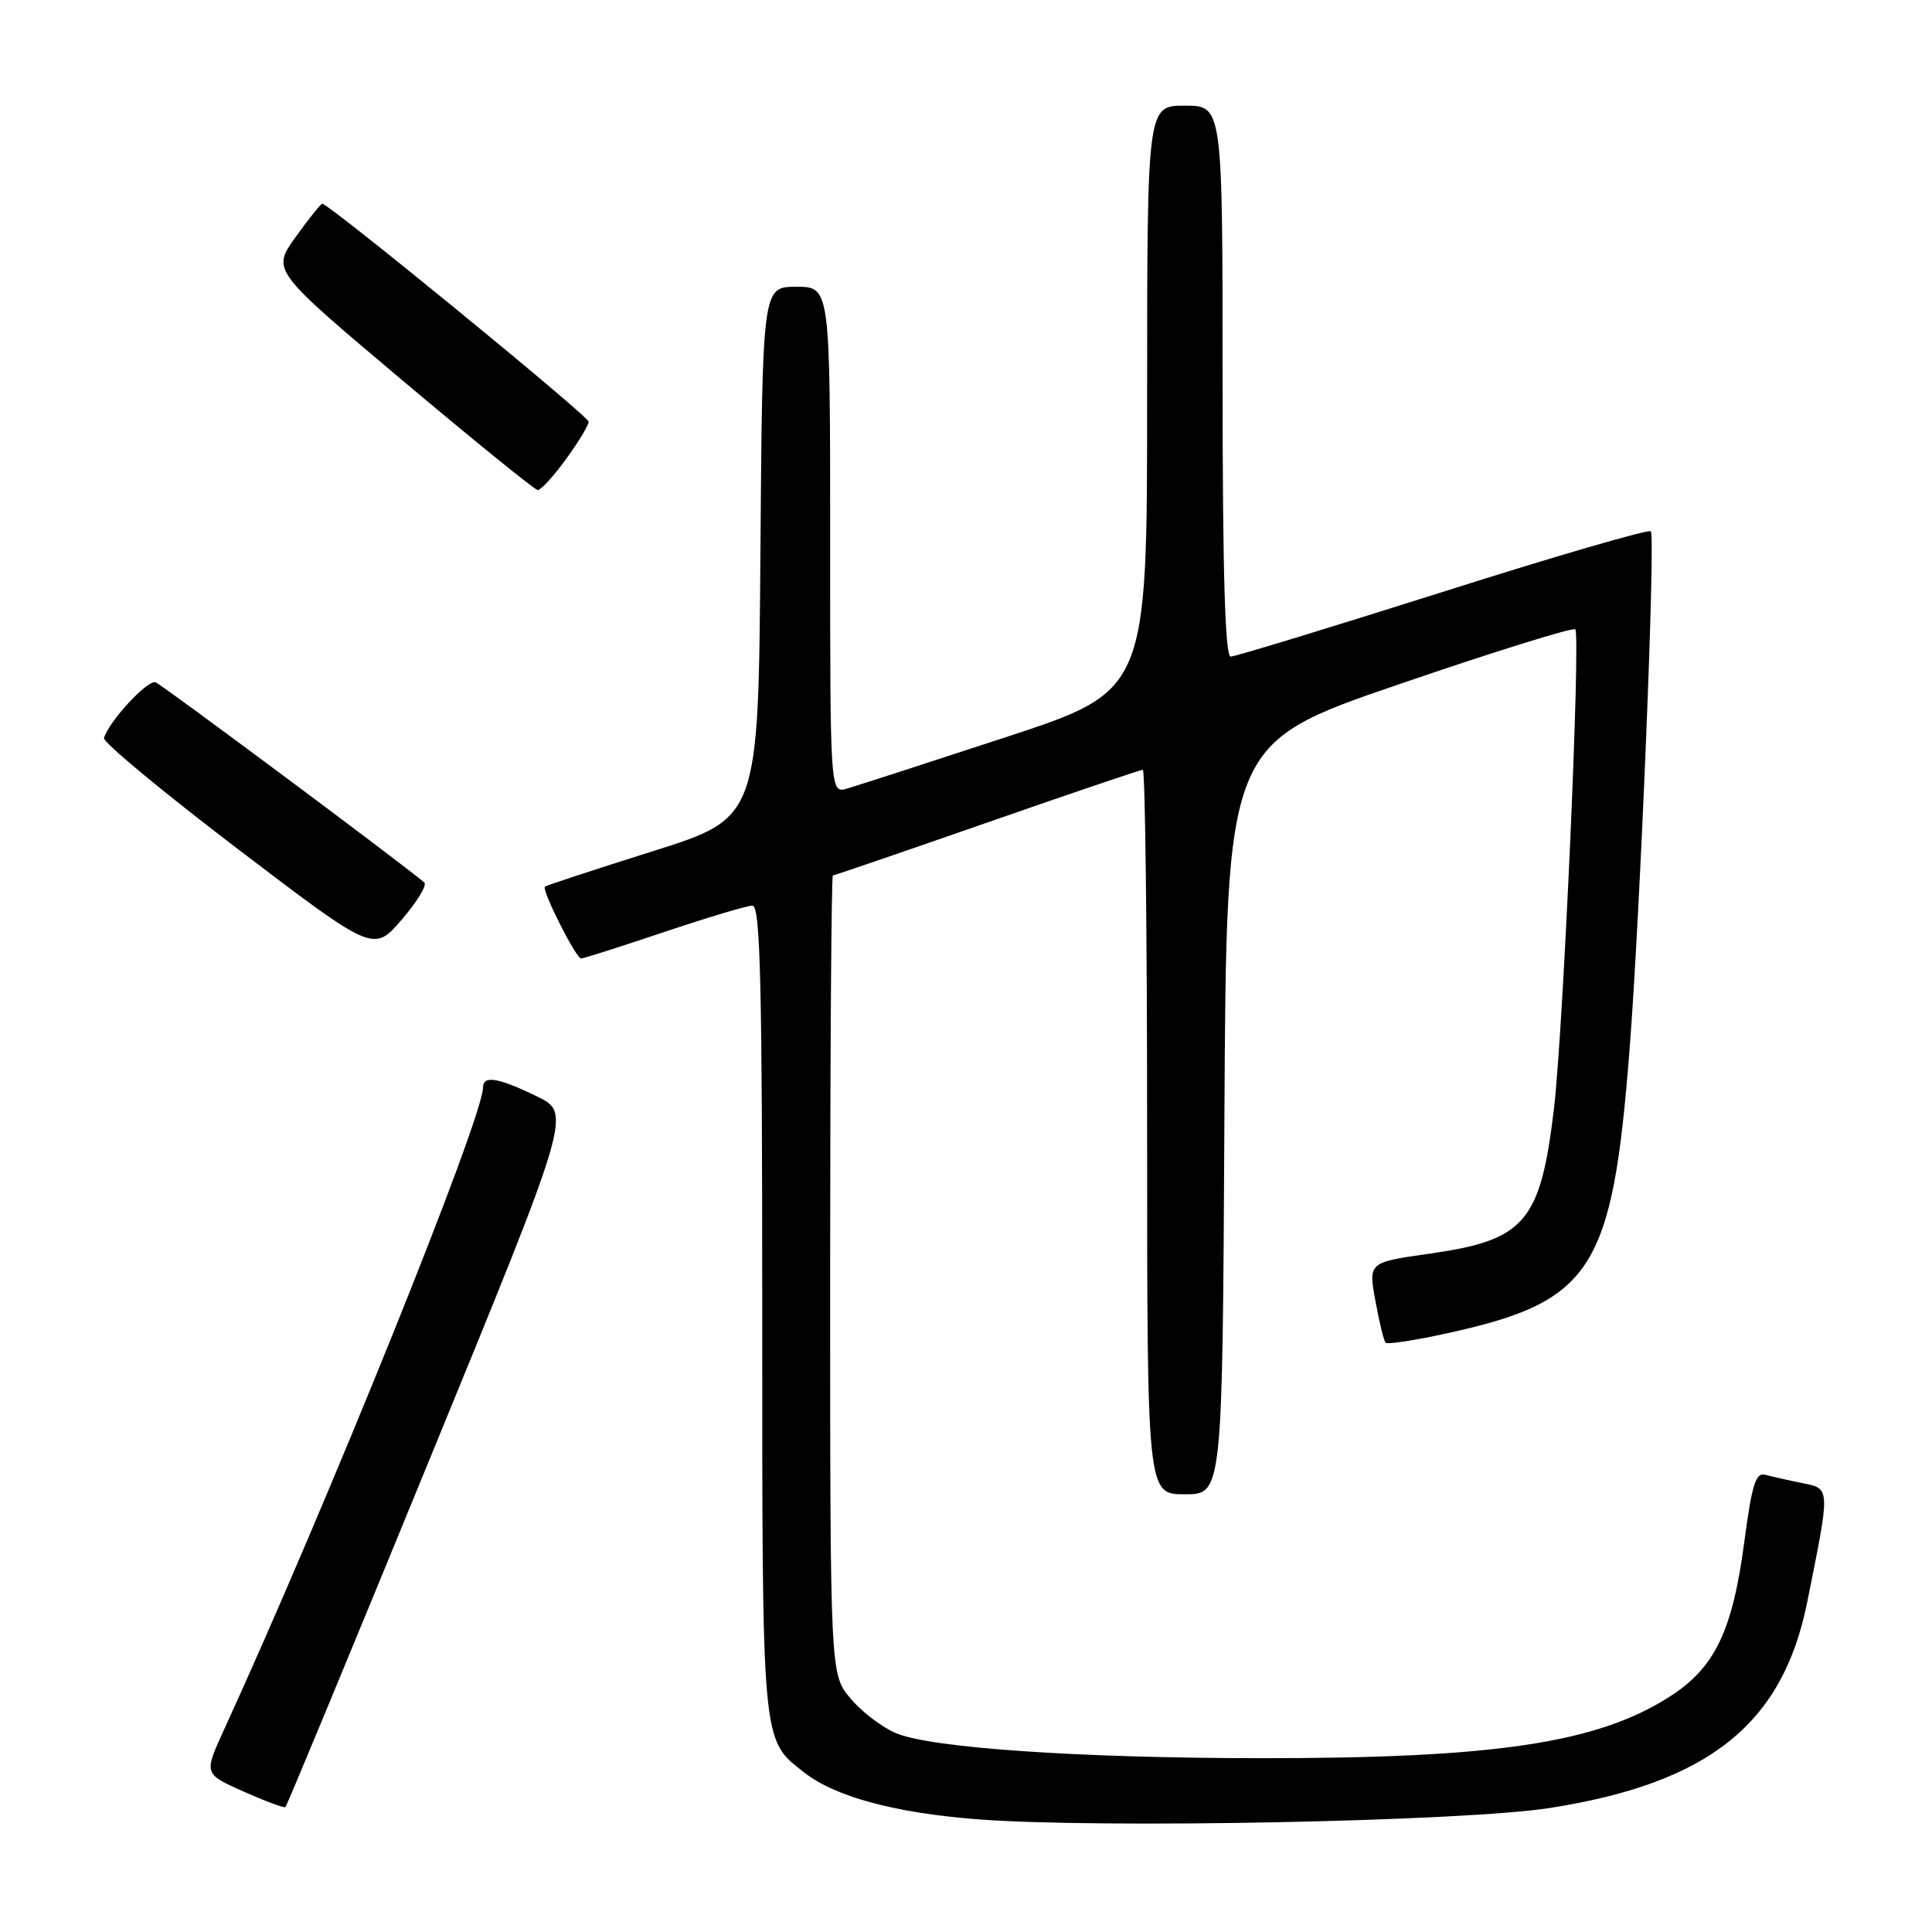 <?xml version="1.0" encoding="UTF-8" standalone="no"?>
<!DOCTYPE svg PUBLIC "-//W3C//DTD SVG 1.1//EN" "http://www.w3.org/Graphics/SVG/1.1/DTD/svg11.dtd" >
<svg xmlns="http://www.w3.org/2000/svg" xmlns:xlink="http://www.w3.org/1999/xlink" version="1.1" viewBox="0 0 256 256">
 <g >
 <path fill="currentColor"
d=" M 205.41 239.56 C 226.44 236.25 236.20 228.45 239.45 212.36 C 242.55 196.97 242.56 197.28 238.82 196.52 C 236.99 196.15 234.79 195.65 233.93 195.42 C 232.65 195.06 232.14 196.66 231.14 204.24 C 229.56 216.17 227.22 221.01 221.19 224.85 C 211.58 230.97 198.06 232.99 167.00 232.97 C 142.92 232.95 123.41 231.62 118.74 229.66 C 116.90 228.90 114.19 226.83 112.70 225.06 C 110.00 221.85 110.00 221.85 110.00 168.92 C 110.00 139.82 110.16 116.00 110.36 116.00 C 110.55 116.00 119.75 112.85 130.79 109.00 C 141.83 105.15 151.12 102.00 151.43 102.00 C 151.74 102.00 152.00 123.60 152.00 150.00 C 152.00 198.00 152.00 198.00 156.99 198.00 C 161.98 198.00 161.98 198.00 162.24 148.25 C 162.50 98.50 162.50 98.50 185.34 90.68 C 197.91 86.37 208.43 83.10 208.73 83.39 C 209.47 84.14 207.14 136.51 205.91 146.89 C 204.11 161.98 202.09 164.33 189.34 166.13 C 181.32 167.27 181.32 167.27 182.25 172.38 C 182.76 175.20 183.37 177.69 183.60 177.92 C 183.83 178.16 187.38 177.62 191.50 176.72 C 211.00 172.49 213.64 168.42 215.93 139.00 C 217.34 120.95 219.38 71.05 218.74 70.40 C 218.44 70.10 206.03 73.71 191.17 78.43 C 176.31 83.14 163.67 87.00 163.07 87.00 C 162.33 87.00 162.00 75.86 162.00 50.50 C 162.00 14.00 162.00 14.00 157.00 14.00 C 152.00 14.00 152.00 14.00 152.00 52.77 C 152.00 91.54 152.00 91.54 133.25 97.69 C 122.94 101.07 113.49 104.13 112.25 104.49 C 110.00 105.13 110.00 105.13 110.00 71.57 C 110.00 38.00 110.00 38.00 105.51 38.00 C 101.03 38.00 101.03 38.00 100.76 73.19 C 100.50 108.38 100.50 108.38 86.50 112.79 C 78.80 115.22 72.37 117.33 72.20 117.48 C 71.74 117.91 76.32 127.00 77.00 127.00 C 77.34 127.00 82.28 125.42 88.00 123.50 C 93.72 121.58 98.98 120.00 99.70 120.00 C 100.75 120.00 101.00 130.20 101.00 173.55 C 101.00 231.65 100.89 230.41 106.54 234.85 C 110.62 238.06 118.53 240.21 129.42 241.06 C 145.52 242.32 193.95 241.36 205.41 239.56 Z  M 56.93 193.35 C 75.73 147.50 75.73 147.50 71.11 145.26 C 65.98 142.77 64.00 142.45 64.00 144.11 C 64.00 148.14 43.29 199.49 29.65 229.27 C 27.01 235.04 27.01 235.04 32.25 237.38 C 35.14 238.66 37.64 239.60 37.82 239.45 C 38.00 239.31 46.60 218.56 56.93 193.35 Z  M 56.22 116.93 C 53.09 114.28 21.50 90.75 20.62 90.41 C 19.58 90.01 14.41 95.60 13.78 97.80 C 13.63 98.34 21.60 104.95 31.50 112.49 C 49.50 126.19 49.50 126.19 53.22 121.87 C 55.27 119.49 56.62 117.27 56.22 116.93 Z  M 74.99 60.85 C 76.65 58.57 78.00 56.33 78.00 55.88 C 78.00 55.15 43.60 27.00 42.71 27.00 C 42.50 27.00 40.91 28.98 39.17 31.41 C 36.01 35.82 36.01 35.82 53.25 50.34 C 62.74 58.33 70.83 64.89 71.24 64.93 C 71.65 64.97 73.34 63.13 74.99 60.85 Z "/>
</g>
</svg>